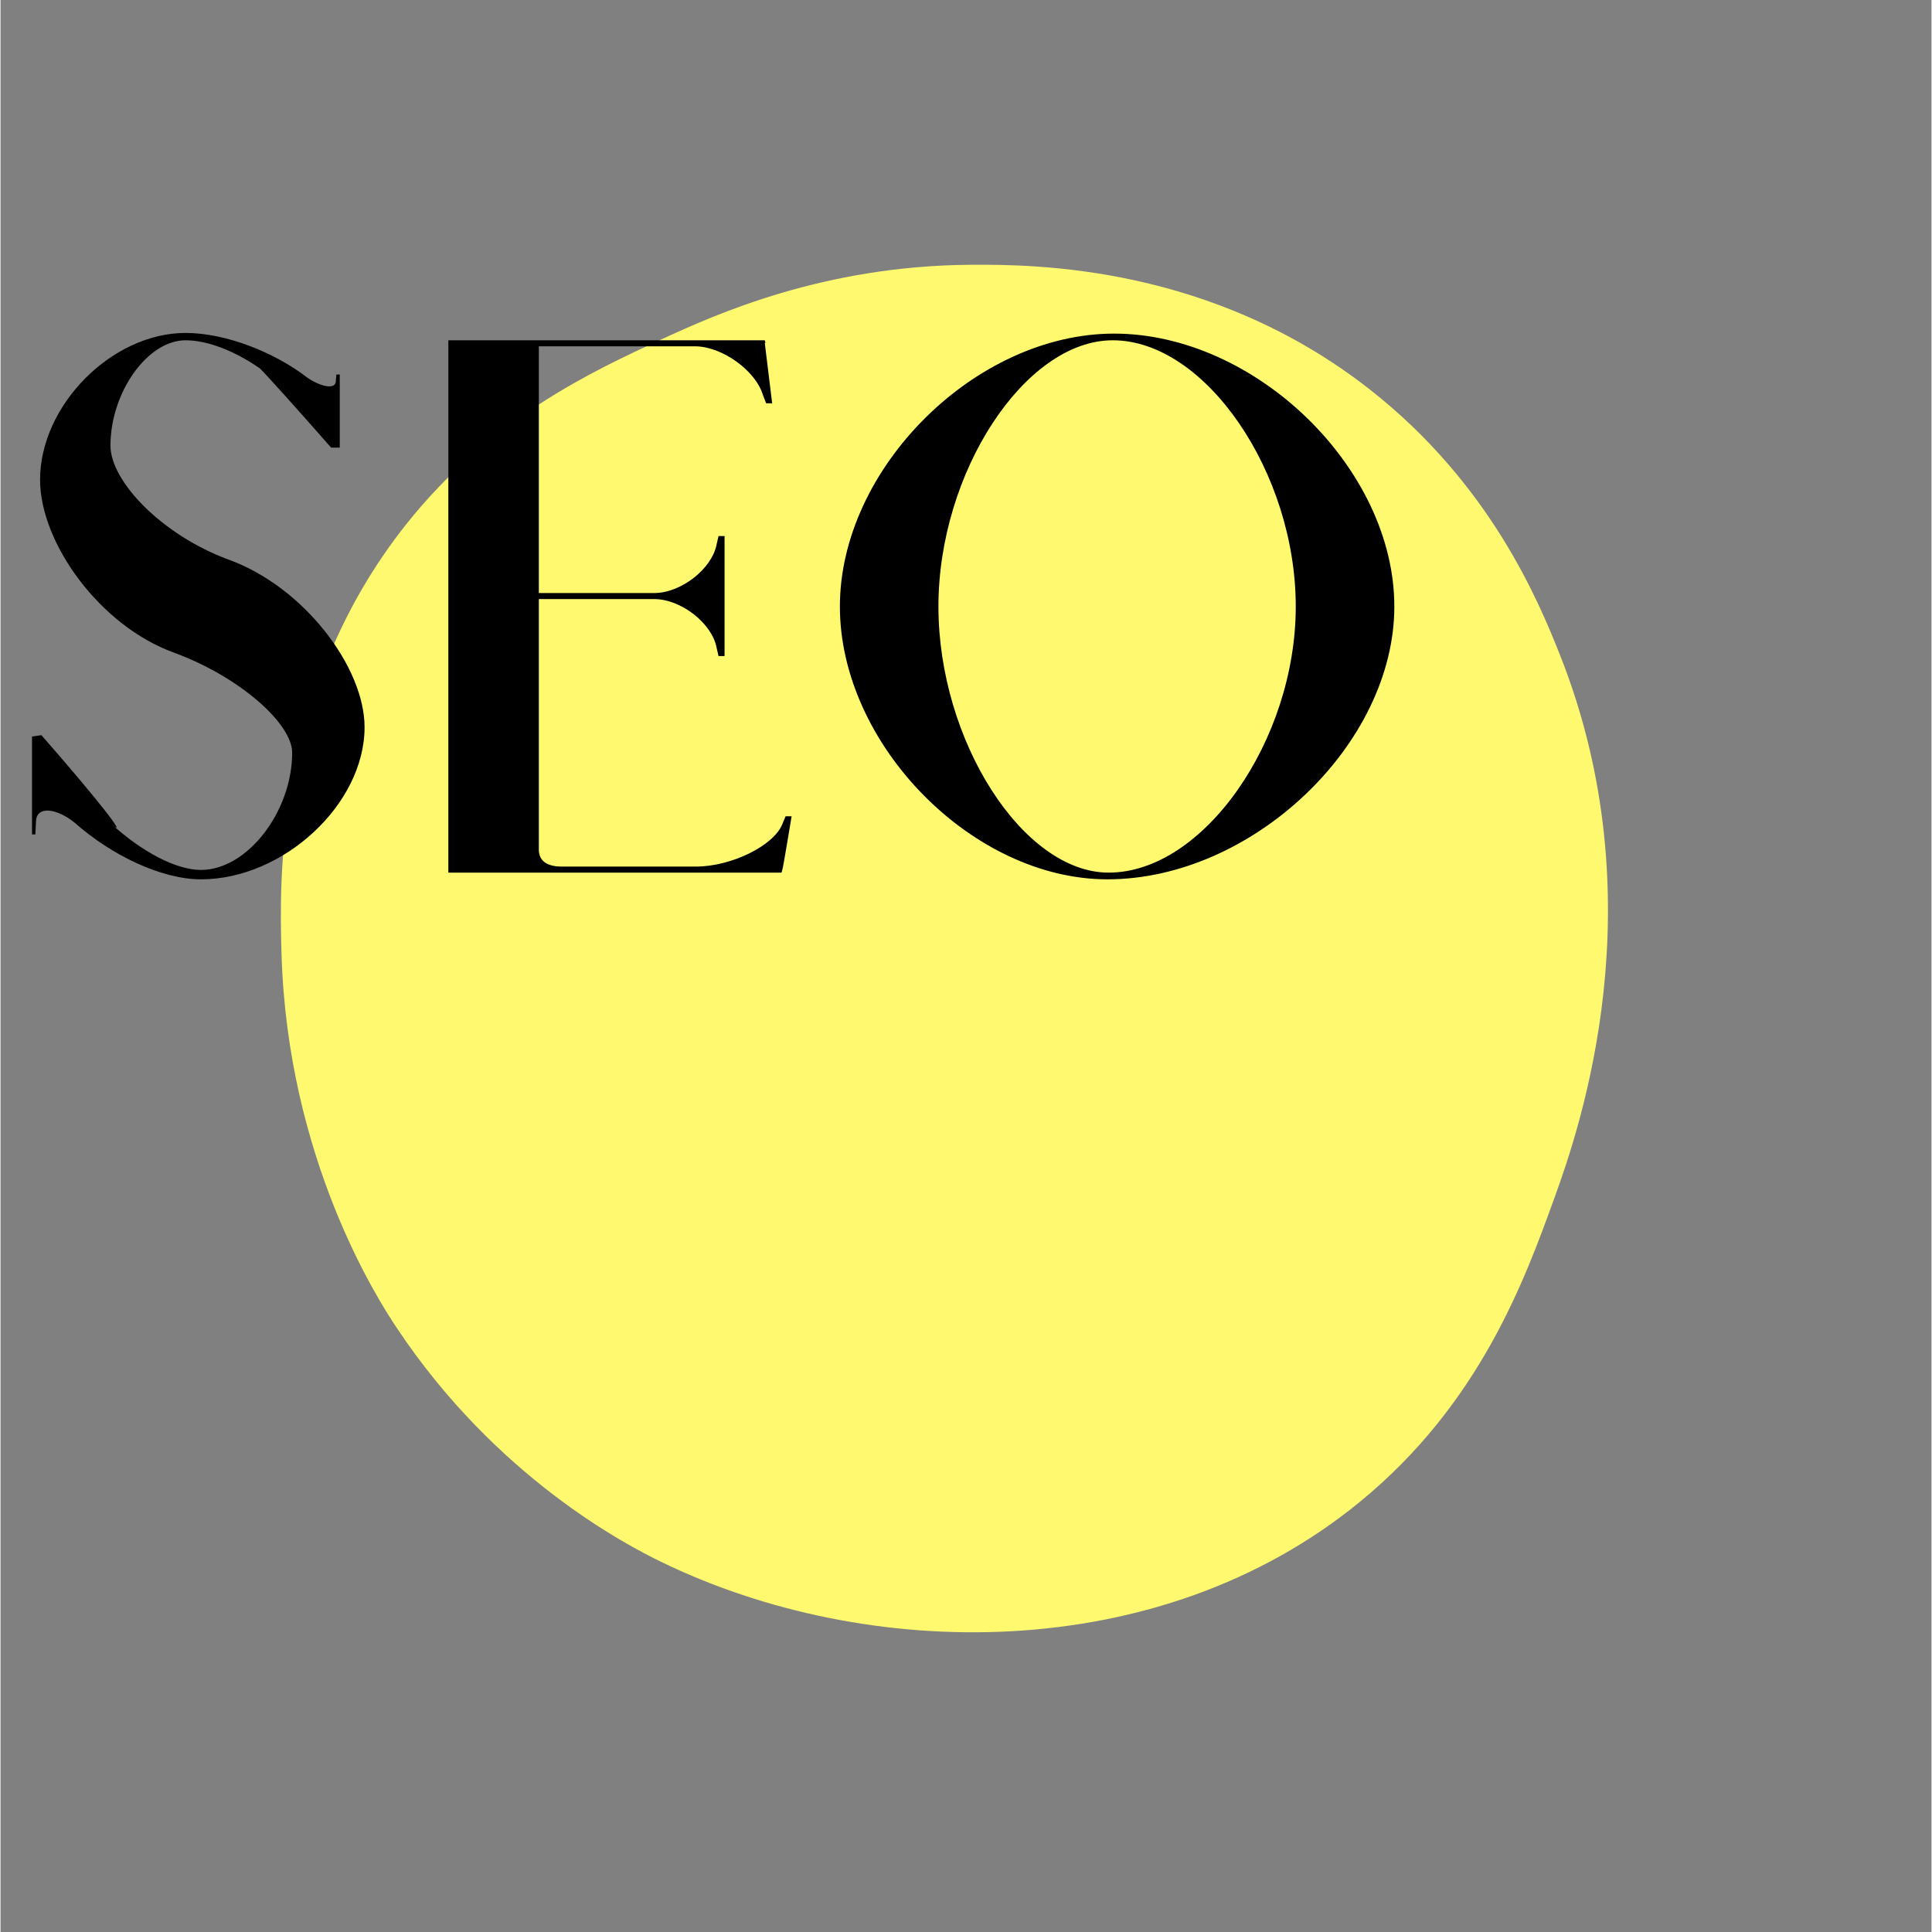 <svg xmlns="http://www.w3.org/2000/svg" width="300" viewBox="0 0 224.88 225" height="300" version="1.0"><rect x="0" y="0" width="224.88" height="225" fill="#808080" stroke="none"/><defs><clipPath id="a"><path d="M32 30.723h156V191H32zm0 0"/></clipPath></defs><g clip-path="url(#a)"><path fill="#fff96f" d="M112.957 30.836c7.676-.055 28.117.105 46.512 14.523 14 10.973 19.617 24.578 22.094 30.79 11.476 28.785 2.37 55.171-.583 63.324-3.48 9.613-8.68 23.98-22.675 35.437-23.434 19.184-57.422 18.649-81.395 6.969-3.906-1.899-19.164-9.758-30.812-27.305-2.137-3.21-12.696-19.617-13.375-43.57-.227-8.043-.871-30.59 14.535-49.961 9.808-12.324 21.715-17.828 29.652-21.492 6.45-2.98 18.953-8.598 36.047-8.715zm0 0"/></g><path d="M23.344 102.406c9.605 0 19.054-8.746 19.054-17.722 0-6.95-7.027-16.32-15.851-19.52-7.652-2.812-13.742-9.058-13.742-13.273 0-6.168 4.293-12.262 8.746-12.262 2.652 0 5.855 1.328 8.664 3.281.86.86 4.375 4.762 7.73 8.59l.547.625h1.016v-8.512h-.39l-.079.86c-.078.86-1.64.625-3.277-.469-3.828-2.969-9.528-5.23-14.211-5.23-8.59 0-16.946 8.43-16.946 17.097 0 7.34 6.95 17.02 15.618 20.145 7.652 2.808 13.742 8.277 13.742 11.633 0 6.87-5.23 13.664-10.621 13.664-2.965 0-6.95-2.188-10.383-5.309 2.031 1.797-1.719-2.969-7.652-9.762l-.547-.625-1.094.157v11.402h.39l.079-1.563c.078-1.718 2.265-1.562 4.453.157 4.293 3.824 10.148 6.636 14.754 6.636zM52.155 101.625H90.96l.078-.312c.078 0 1.015-5.856 1.093-6.247h-.703l-.39.938c-1.016 2.496-5.934 4.918-10.07 4.918H65.35c-2.031 0-2.656-.938-2.656-1.953v-29.2h13.43c3.125 0 6.714 2.81 7.261 5.622l.235 1.015h.703V62.43h-.703l-.235 1.015c-.547 2.809-4.136 5.621-7.261 5.621h-13.43V40.332h18.195c3.121 0 7.028 2.813 7.883 5.621l.39 1.016h.704l-.86-7.028h.079l-.079-.312H52.155zM128.905 102.406c16.863 0 33.418-15.695 33.418-31.777 0-16.086-16.164-31.777-32.637-31.777-16.164 0-31.933 15.691-31.933 31.777 0 16.082 15.457 31.777 31.152 31.777zm.156-.78c-9.996 0-19.832-15.384-19.832-30.997 0-15.617 10.07-31 20.301-31 10.774 0 21.313 15.383 21.313 31 0 15.613-10.774 30.996-21.782 30.996zm0 0"/></svg>